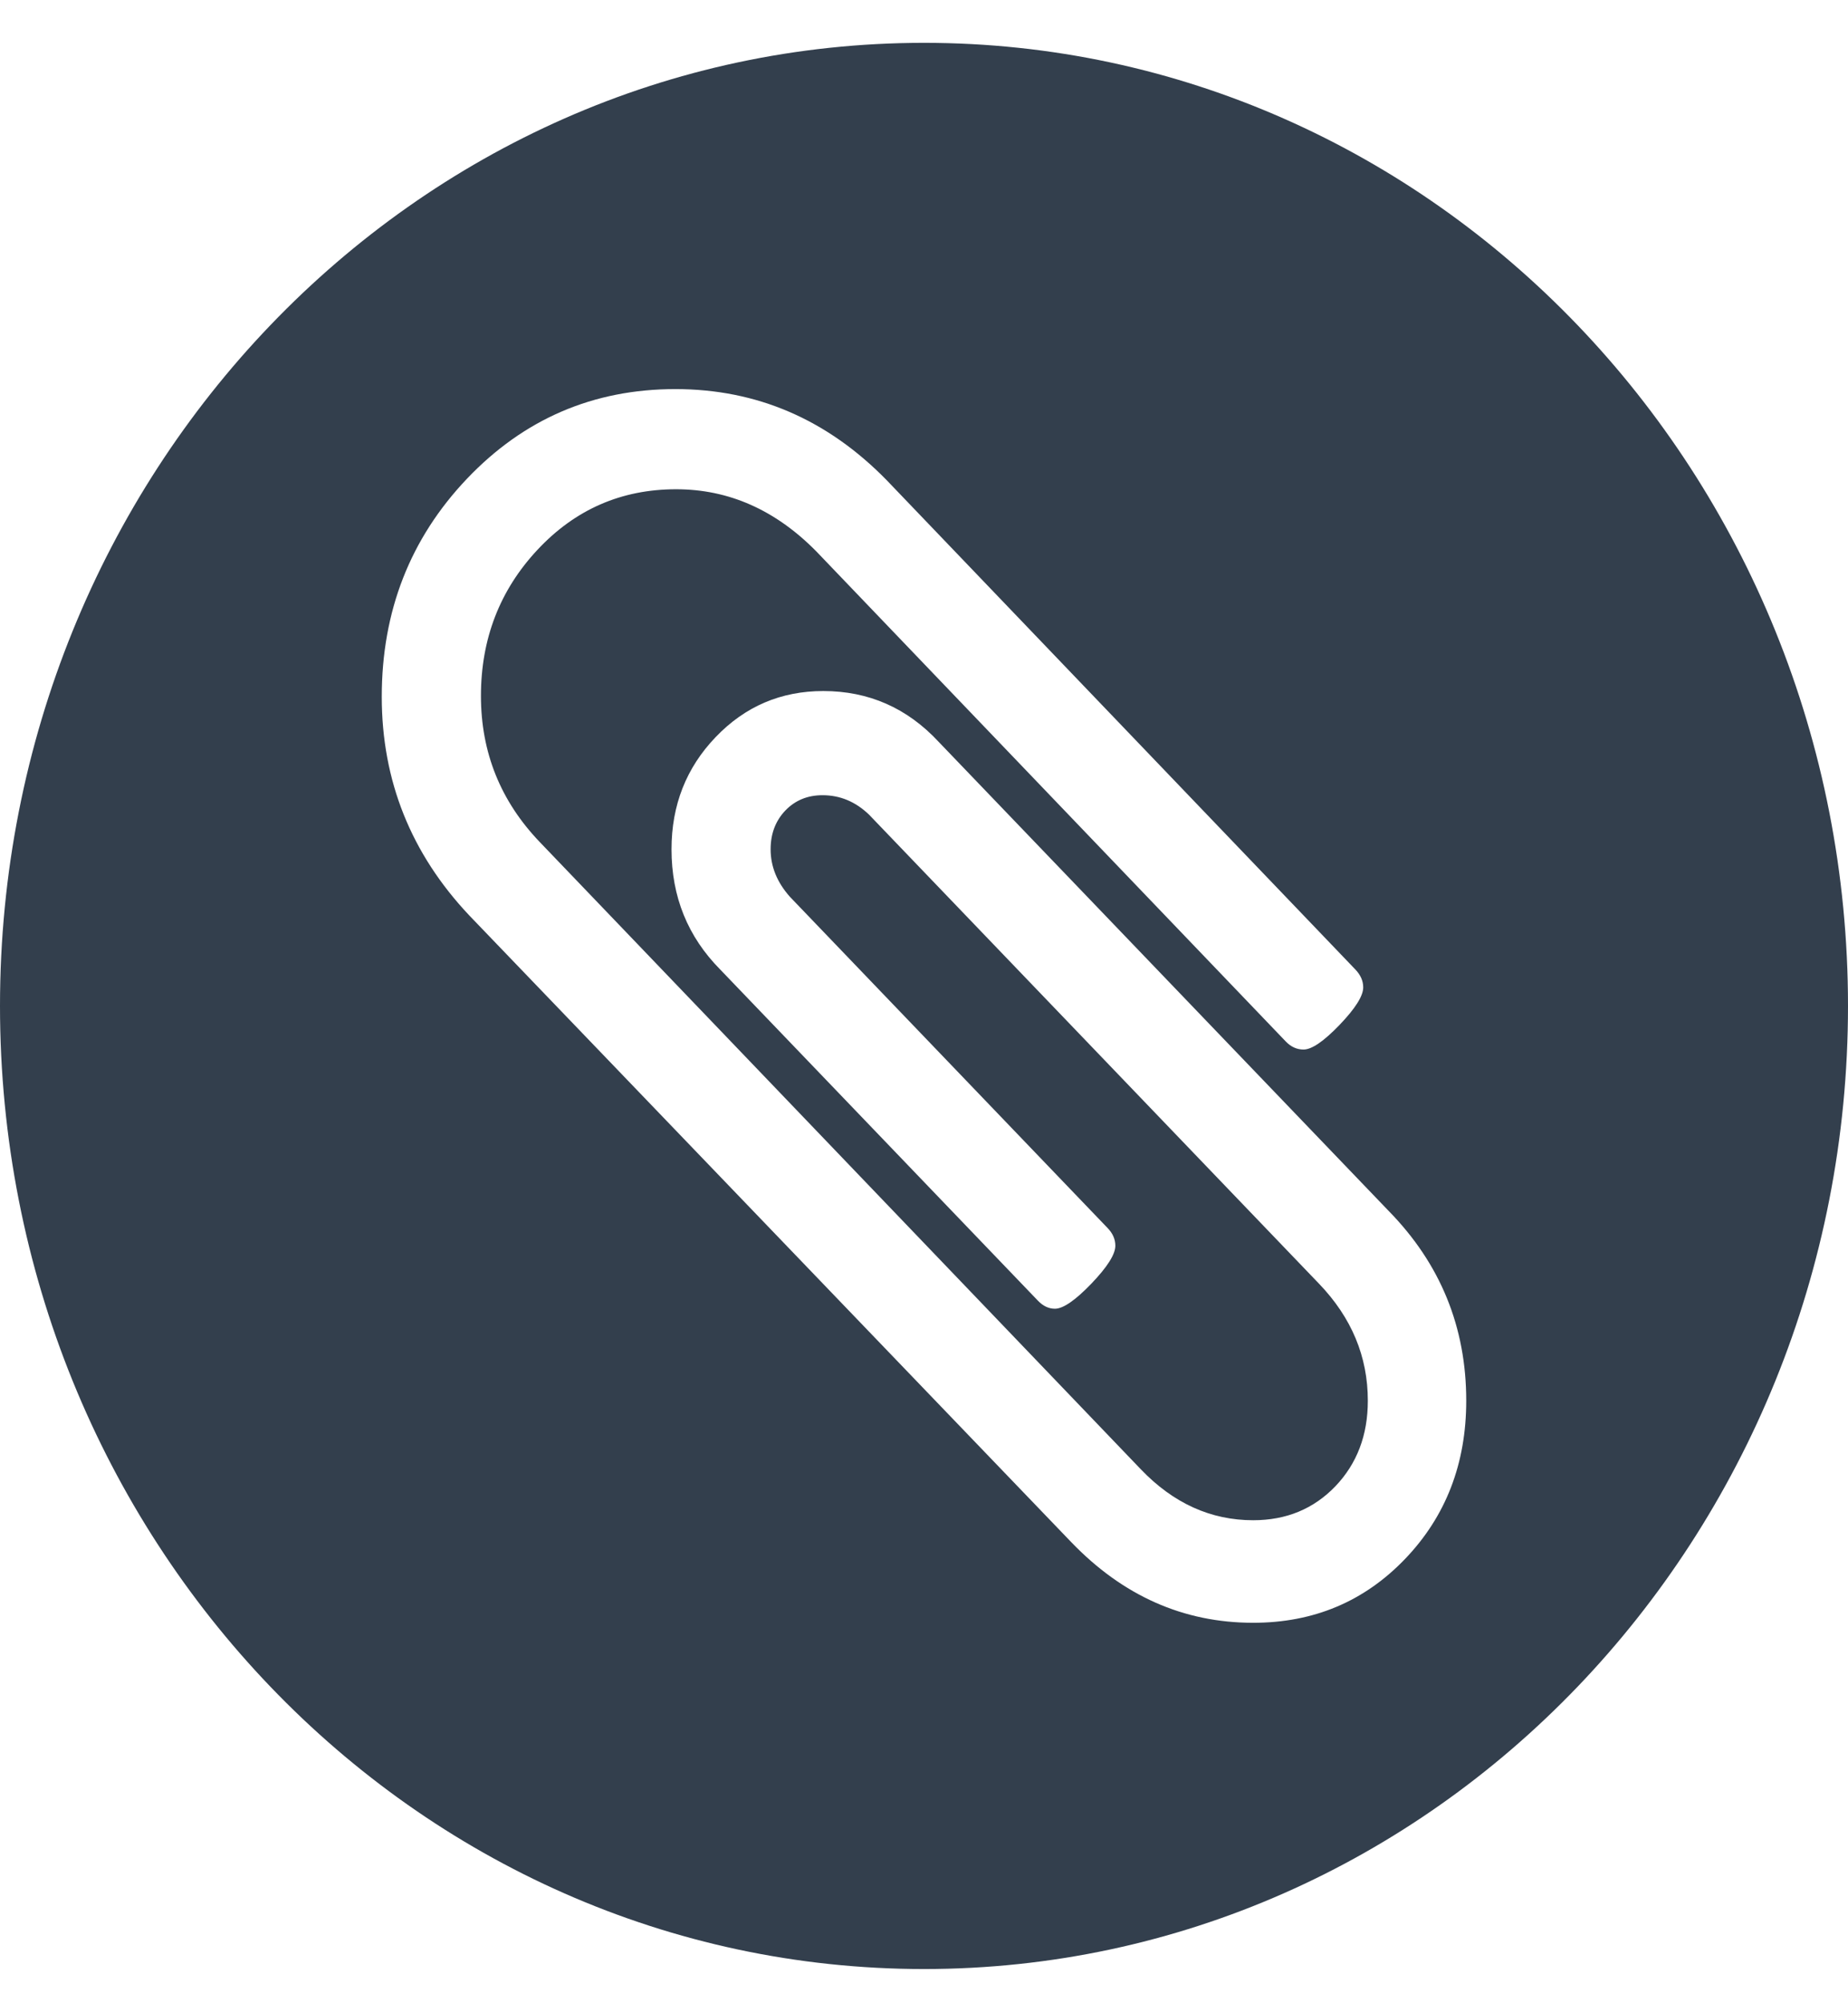 <?xml version="1.0" encoding="UTF-8"?>
<svg width="24px" height="26px" viewBox="0 0 24 26" version="1.1" xmlns="http://www.w3.org/2000/svg" xmlns:xlink="http://www.w3.org/1999/xlink">
    <!-- Generator: Sketch 42 (36781) - http://www.bohemiancoding.com/sketch -->
    <title>icon_attachment</title>
    <desc>Created with Sketch.</desc>
    <defs></defs>
    <g id="Symbols" stroke="none" stroke-width="1" fill="none" fill-rule="evenodd">
        <g id="menu_form" transform="translate(-22, -262)" fill="#333F4D">
            <g id="icon/attachment" transform="translate(22, 262.556)">
                <path d="M12,25 C5.373,25 -3.63797881e-12,19.404 -3.63797881e-12,12.5 C-3.63797881e-12,5.596 5.373,0 12,0 C18.627,0 24,5.596 24,12.5 C24,19.404 18.627,25 12,25 Z M19.042,17.624 C19.042,16.667 18.706,15.846 18.036,15.162 L12.191,9.073 C11.782,8.633 11.282,8.413 10.692,8.413 C10.142,8.413 9.676,8.612 9.294,9.011 C8.912,9.409 8.721,9.894 8.721,10.467 C8.721,11.082 8.932,11.602 9.354,12.028 L13.479,16.325 C13.546,16.395 13.62,16.43 13.7,16.43 C13.807,16.43 13.965,16.321 14.173,16.105 C14.381,15.888 14.485,15.724 14.485,15.612 C14.485,15.528 14.451,15.451 14.384,15.382 L10.26,11.085 C10.092,10.897 10.008,10.691 10.008,10.467 C10.008,10.265 10.072,10.097 10.199,9.964 C10.327,9.831 10.488,9.765 10.682,9.765 C10.91,9.765 11.111,9.849 11.286,10.017 L17.13,16.105 C17.553,16.545 17.764,17.051 17.764,17.624 C17.764,18.071 17.623,18.441 17.342,18.735 C17.06,19.028 16.705,19.175 16.275,19.175 C15.725,19.175 15.239,18.955 14.817,18.515 L7.01,10.373 C6.501,9.842 6.246,9.21 6.246,8.476 C6.246,7.736 6.491,7.103 6.98,6.58 C7.47,6.056 8.07,5.794 8.781,5.794 C9.465,5.794 10.072,6.063 10.602,6.601 L16.698,12.961 C16.765,13.031 16.842,13.066 16.929,13.066 C17.036,13.066 17.192,12.959 17.397,12.746 C17.601,12.533 17.704,12.371 17.704,12.259 C17.704,12.175 17.67,12.098 17.603,12.028 L11.517,5.678 C10.746,4.889 9.831,4.494 8.771,4.494 C7.705,4.494 6.803,4.882 6.065,5.657 C5.327,6.433 4.958,7.376 4.958,8.487 C4.958,9.576 5.337,10.523 6.095,11.326 L13.911,19.458 C14.582,20.156 15.37,20.506 16.275,20.506 C17.06,20.506 17.717,20.23 18.247,19.678 C18.777,19.126 19.042,18.441 19.042,17.624 Z" id="Combined-Shape"></path>
            </g>
        </g>
    </g>
</svg>